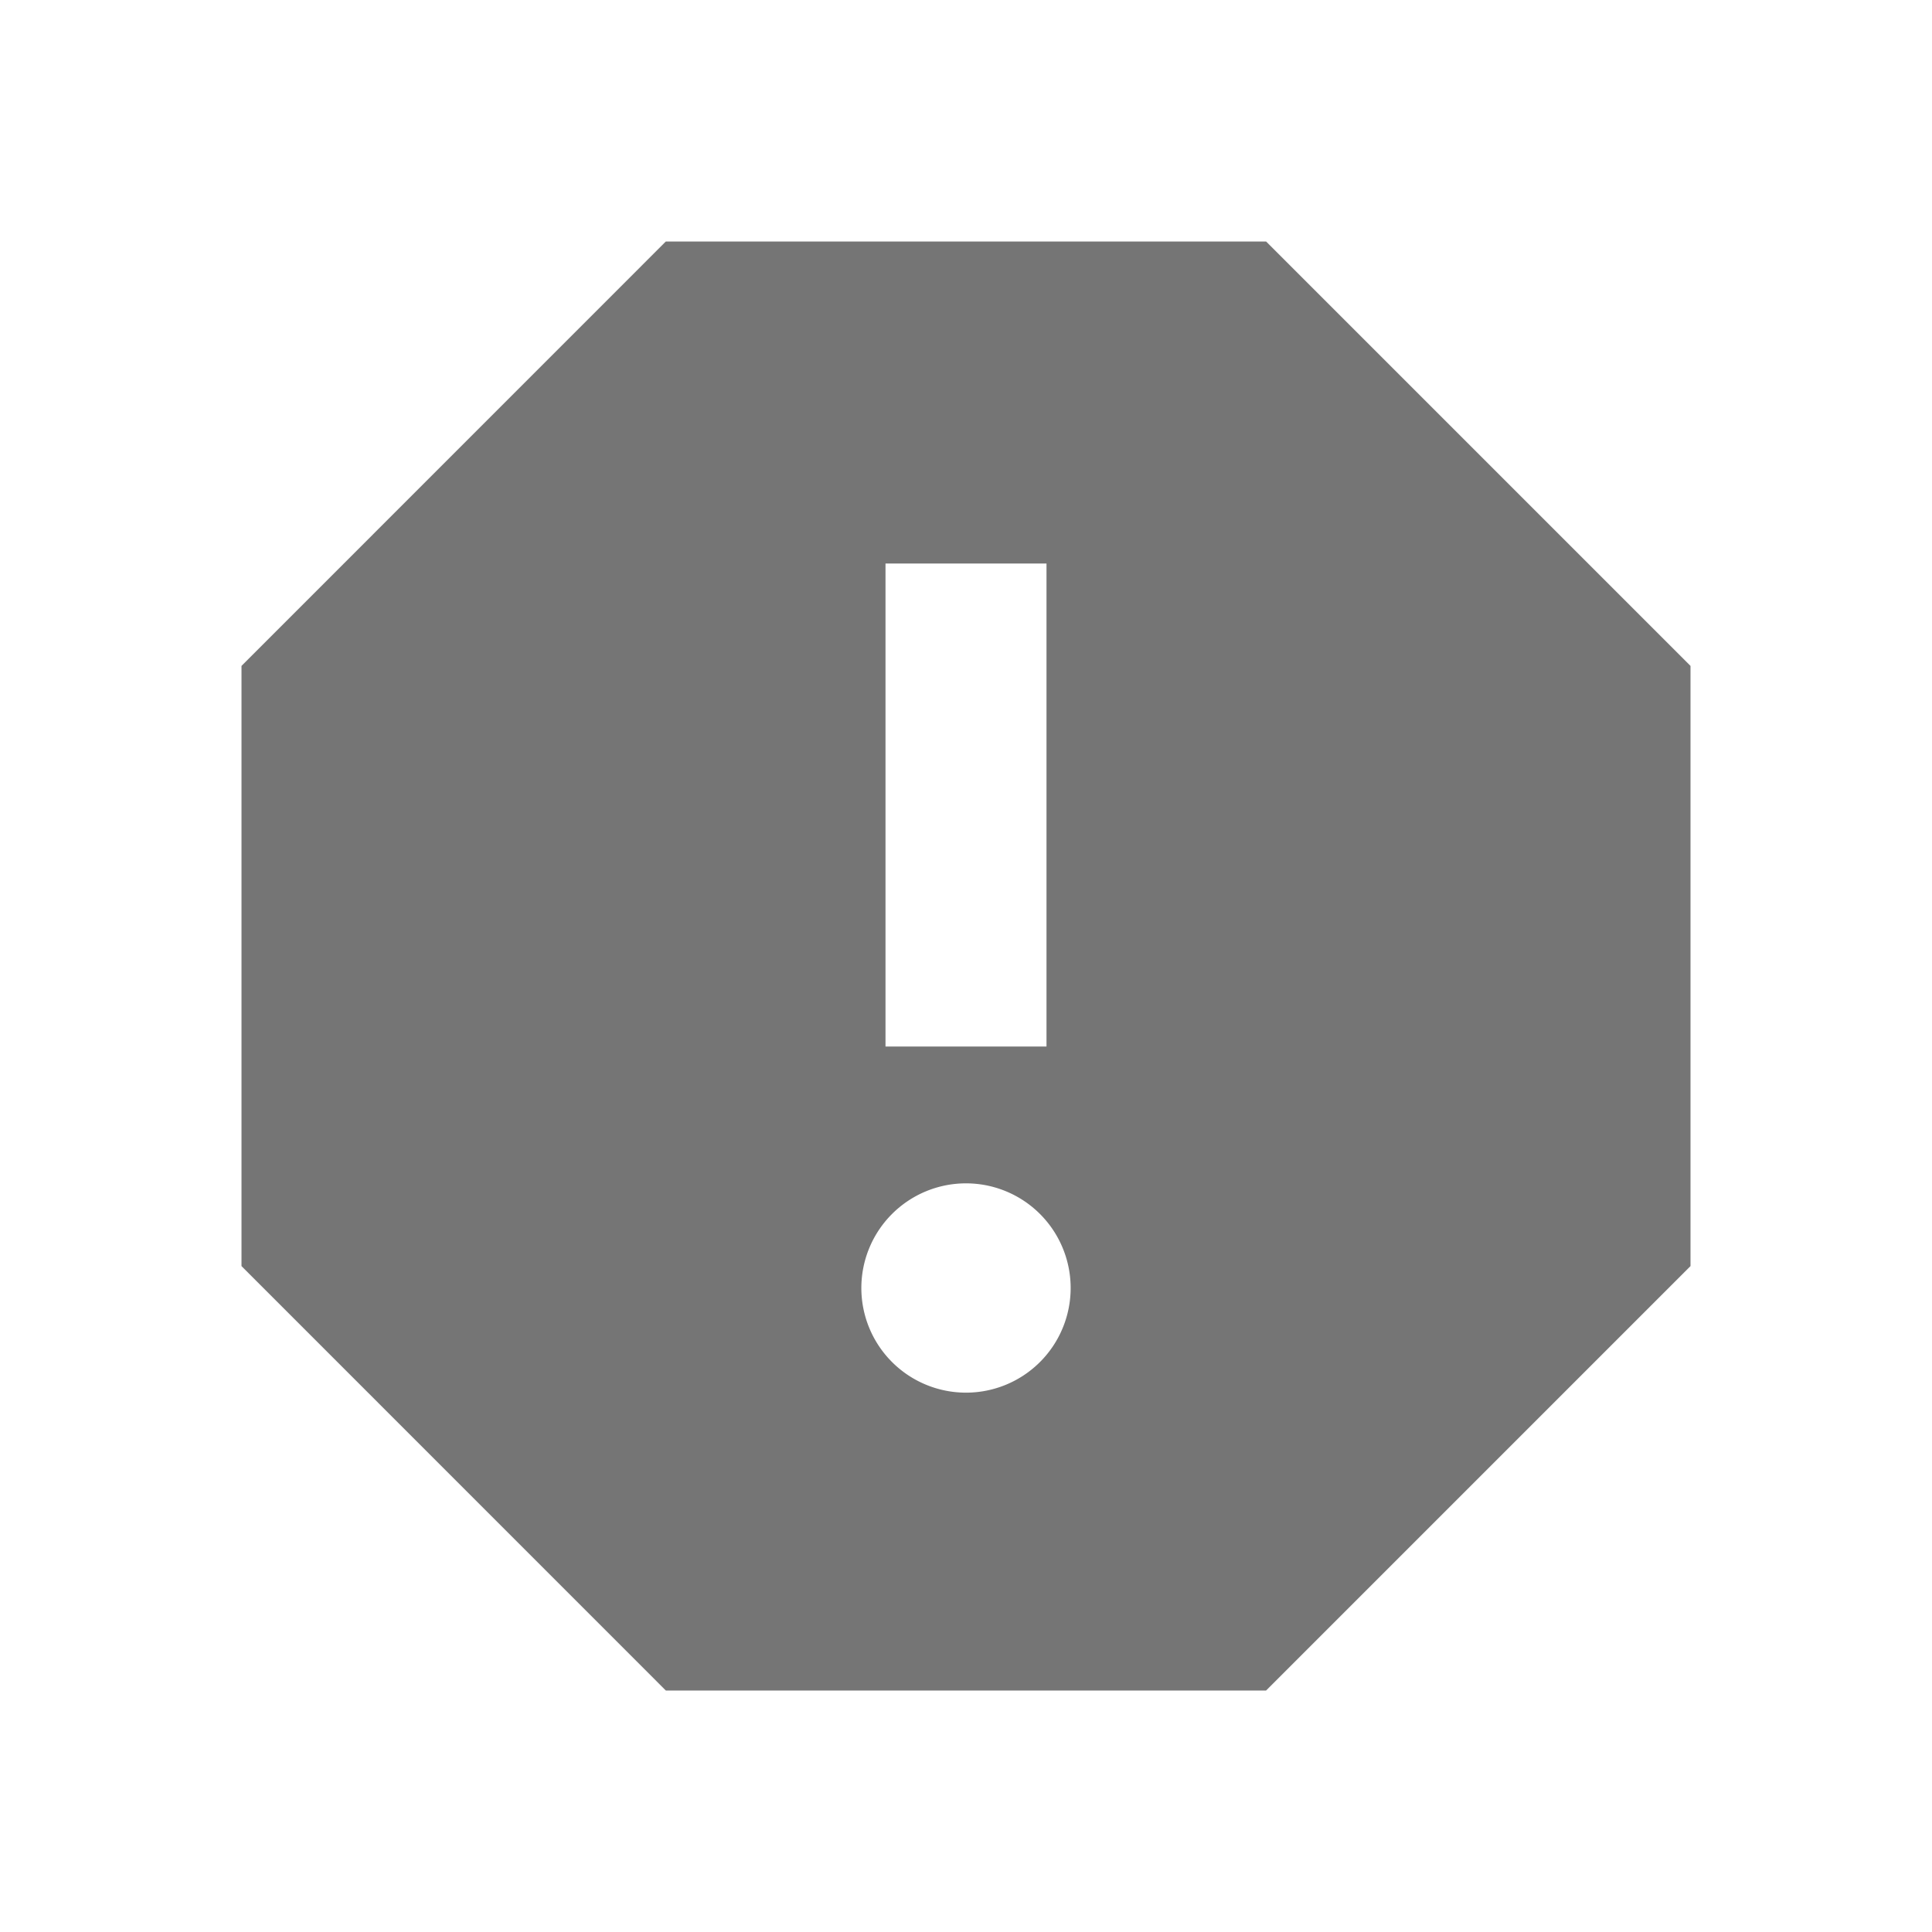<svg id="spam" xmlns="http://www.w3.org/2000/svg" width="24" height="24" viewBox="0 0 24 24">
  <rect id="rectangle" width="24" height="24" fill="none"/>
  <path id="path" d="M12,17.3A1.3,1.3,0,1,1,13.3,16,1.3,1.3,0,0,1,12,17.3ZM11,7h2v6H11Zm4.729-4H8.271L3,8.272v7.456L8.271,21h7.457L21,15.728V8.272L15.728,3Z" fill-rule="evenodd" opacity="0.54"/>
</svg>
